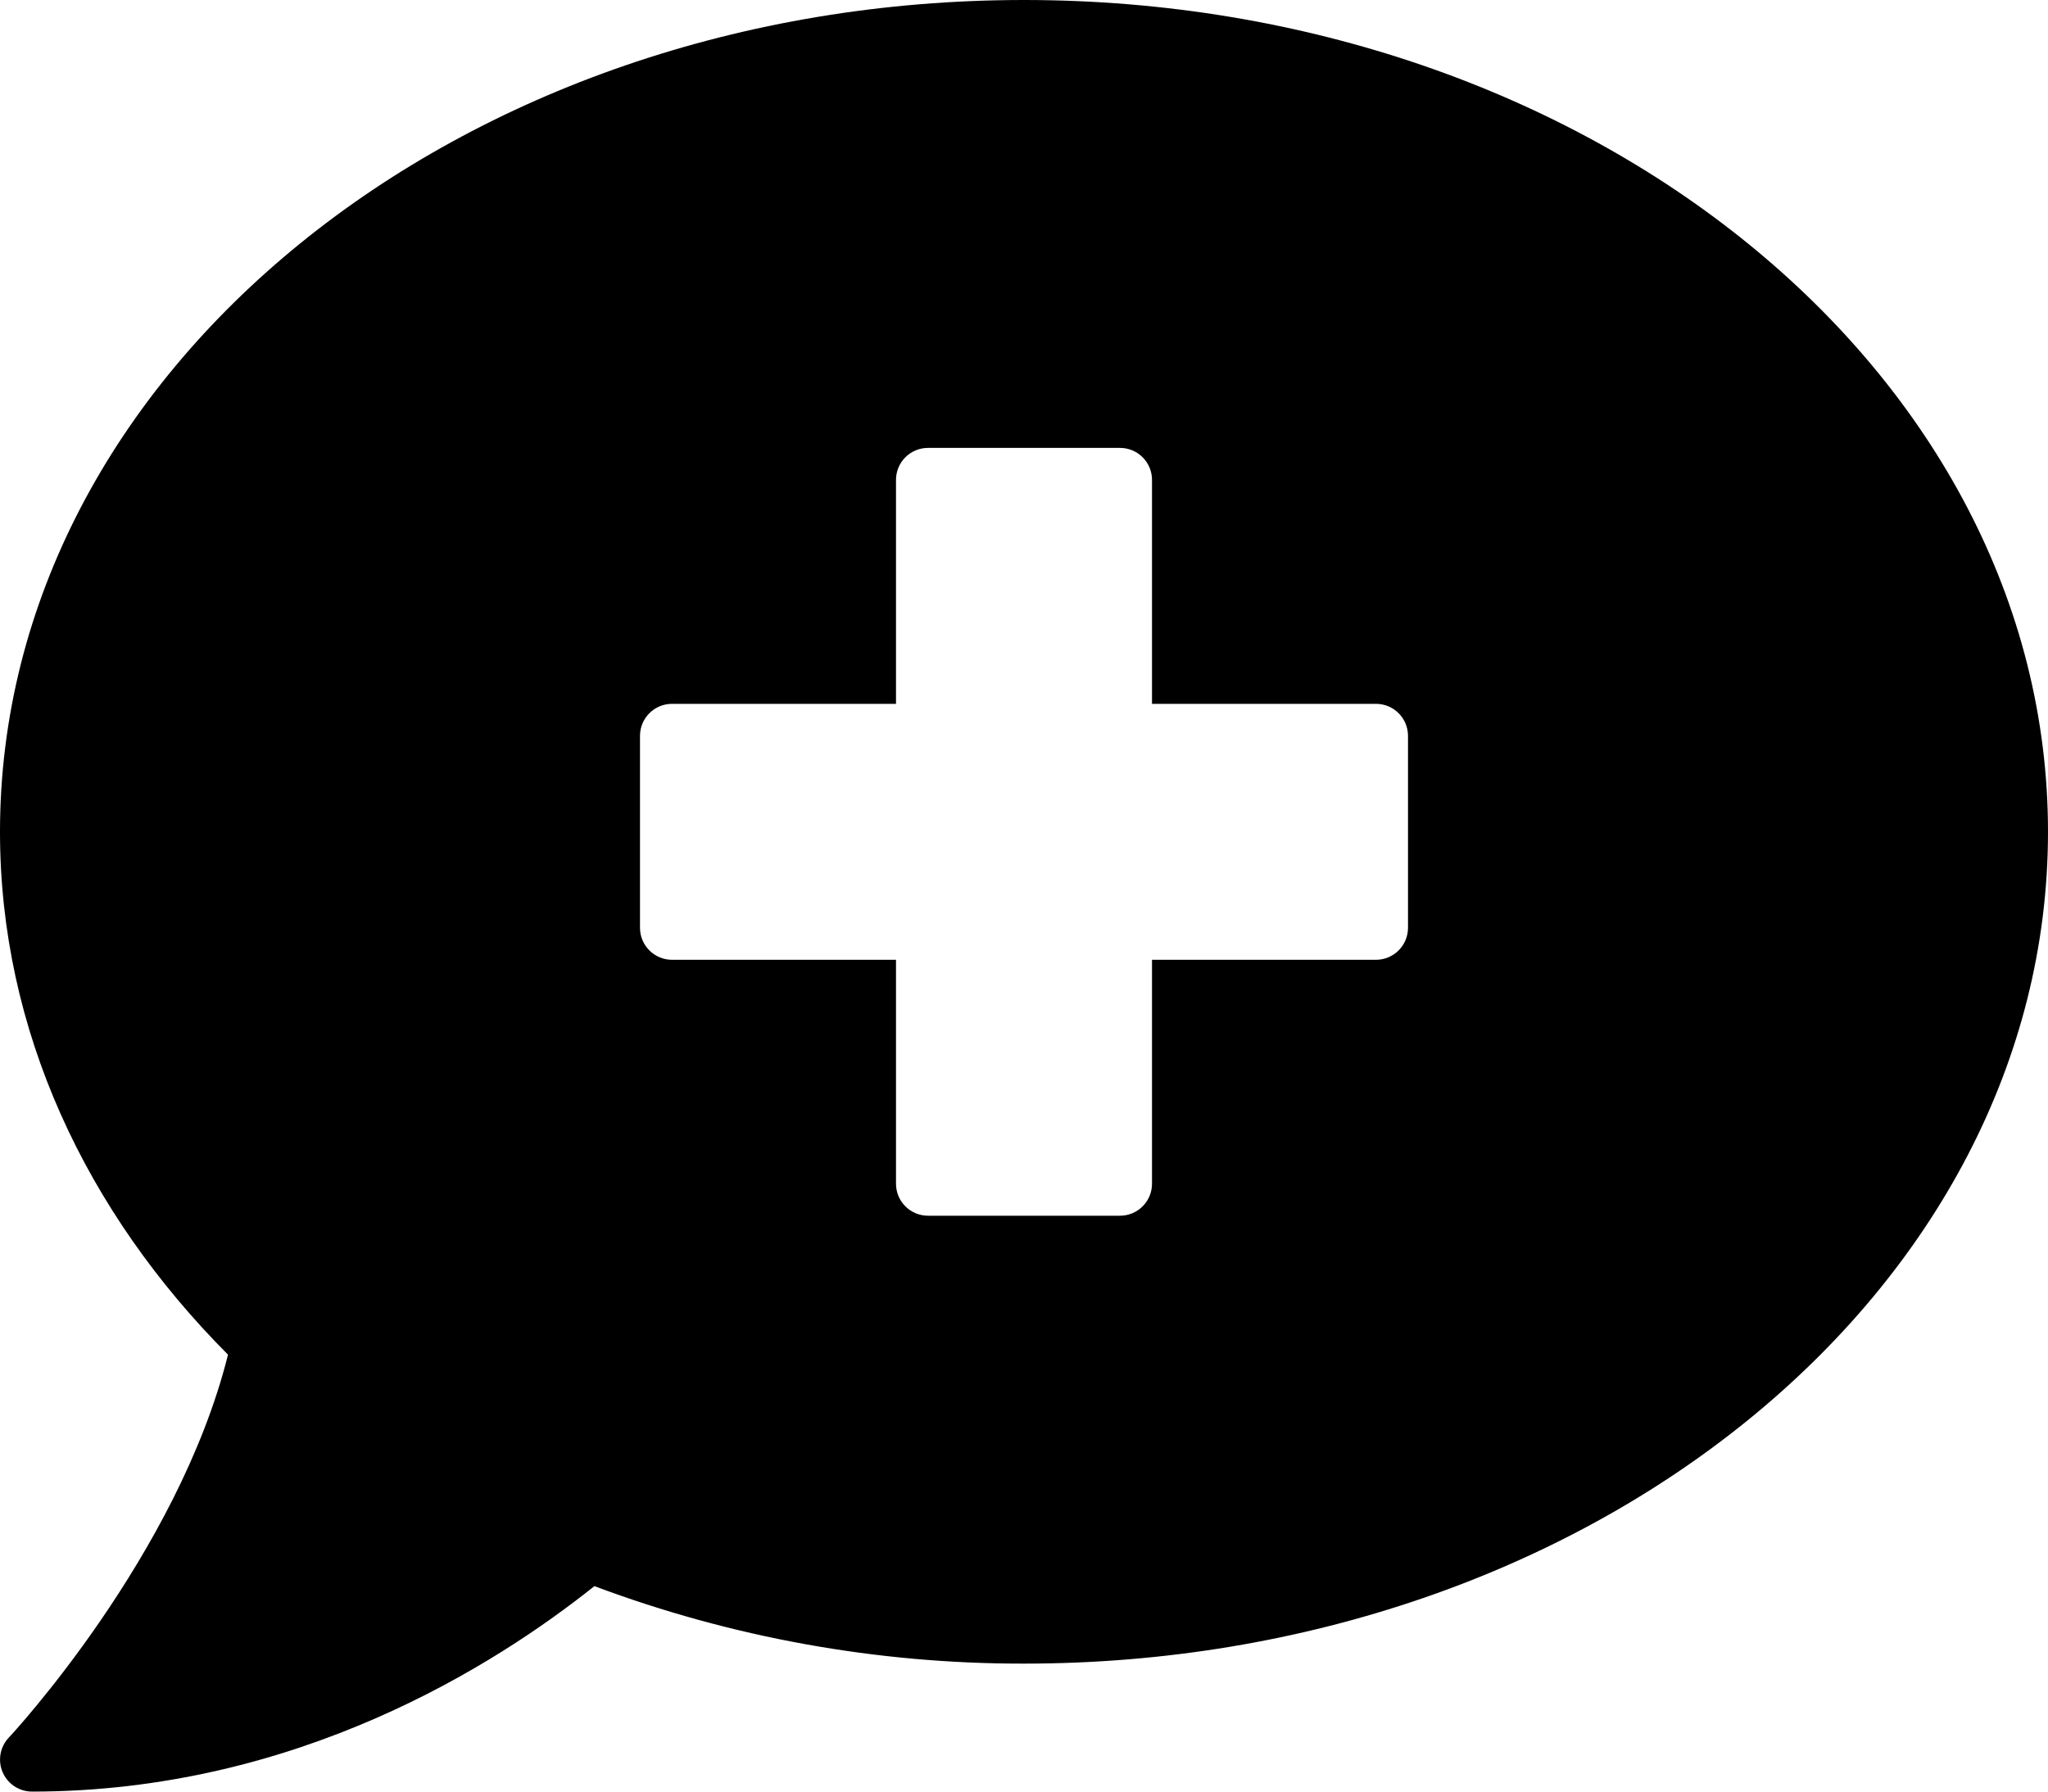 ﻿<?xml version="1.0" encoding="utf-8"?>
<svg version="1.1" xmlns:xlink="http://www.w3.org/1999/xlink" width="64px" height="56px" xmlns="http://www.w3.org/2000/svg">
  <defs>
    <pattern id="BGPattern" patternUnits="userSpaceOnUse" alignment="0 0" imageRepeat="None" />
    <mask fill="white" id="Clip1436">
      <path d="M 64 26  C 64 11.64  49.674 0  32 0  C 14.328 0  0 11.64  0 26  C 0 32.195  2.676 37.875  7.125 42.343  C 5.558 48.631  0.338 54.25  0.275 54.312  C 0.099 54.498  0.001 54.744  0.001 55  C 0.001 55.552  0.448 55.999  1 56  C 9.283 56  15.5 52.031  18.575 49.578  C 22.868 51.186  27.416 52.007  32 52  C 49.674 52  64 40.36  64 26  Z M 44 23  L 44 29  C 44 29.552  43.552 30  43 30  L 36 30  L 36 37  C 36 37.552  35.552 38  35 38  L 29 38  C 28.448 38  28 37.552  28 37  L 28 30  L 21 30  C 20.448 30  20 29.552  20 29  L 20 23  C 20 22.448  20.448 22  21 22  L 28 22  L 28 15  C 28 14.448  28.448 14  29 14  L 35 14  C 35.552 14  36 14.448  36 15  L 36 22  L 43 22  C 43.552 22  44 22.448  44 23  Z " fill-rule="evenodd" />
    </mask>
  </defs>
  <g>
    <path d="M 64 26  C 64 11.64  49.674 0  32 0  C 14.328 0  0 11.64  0 26  C 0 32.195  2.676 37.875  7.125 42.343  C 5.558 48.631  0.338 54.25  0.275 54.312  C 0.099 54.498  0.001 54.744  0.001 55  C 0.001 55.552  0.448 55.999  1 56  C 9.283 56  15.5 52.031  18.575 49.578  C 22.868 51.186  27.416 52.007  32 52  C 49.674 52  64 40.36  64 26  Z M 44 23  L 44 29  C 44 29.552  43.552 30  43 30  L 36 30  L 36 37  C 36 37.552  35.552 38  35 38  L 29 38  C 28.448 38  28 37.552  28 37  L 28 30  L 21 30  C 20.448 30  20 29.552  20 29  L 20 23  C 20 22.448  20.448 22  21 22  L 28 22  L 28 15  C 28 14.448  28.448 14  29 14  L 35 14  C 35.552 14  36 14.448  36 15  L 36 22  L 43 22  C 43.552 22  44 22.448  44 23  Z " fill-rule="nonzero" fill="rgba(0, 0, 0, 1)" stroke="none" class="fill" />
    <path d="M 64 26  C 64 11.64  49.674 0  32 0  C 14.328 0  0 11.64  0 26  C 0 32.195  2.676 37.875  7.125 42.343  C 5.558 48.631  0.338 54.25  0.275 54.312  C 0.099 54.498  0.001 54.744  0.001 55  C 0.001 55.552  0.448 55.999  1 56  C 9.283 56  15.5 52.031  18.575 49.578  C 22.868 51.186  27.416 52.007  32 52  C 49.674 52  64 40.36  64 26  Z " stroke-width="0" stroke-dasharray="0" stroke="rgba(255, 255, 255, 0)" fill="none" class="stroke" mask="url(#Clip1436)" />
    <path d="M 44 23  L 44 29  C 44 29.552  43.552 30  43 30  L 36 30  L 36 37  C 36 37.552  35.552 38  35 38  L 29 38  C 28.448 38  28 37.552  28 37  L 28 30  L 21 30  C 20.448 30  20 29.552  20 29  L 20 23  C 20 22.448  20.448 22  21 22  L 28 22  L 28 15  C 28 14.448  28.448 14  29 14  L 35 14  C 35.552 14  36 14.448  36 15  L 36 22  L 43 22  C 43.552 22  44 22.448  44 23  Z " stroke-width="0" stroke-dasharray="0" stroke="rgba(255, 255, 255, 0)" fill="none" class="stroke" mask="url(#Clip1436)" />
  </g>
</svg>